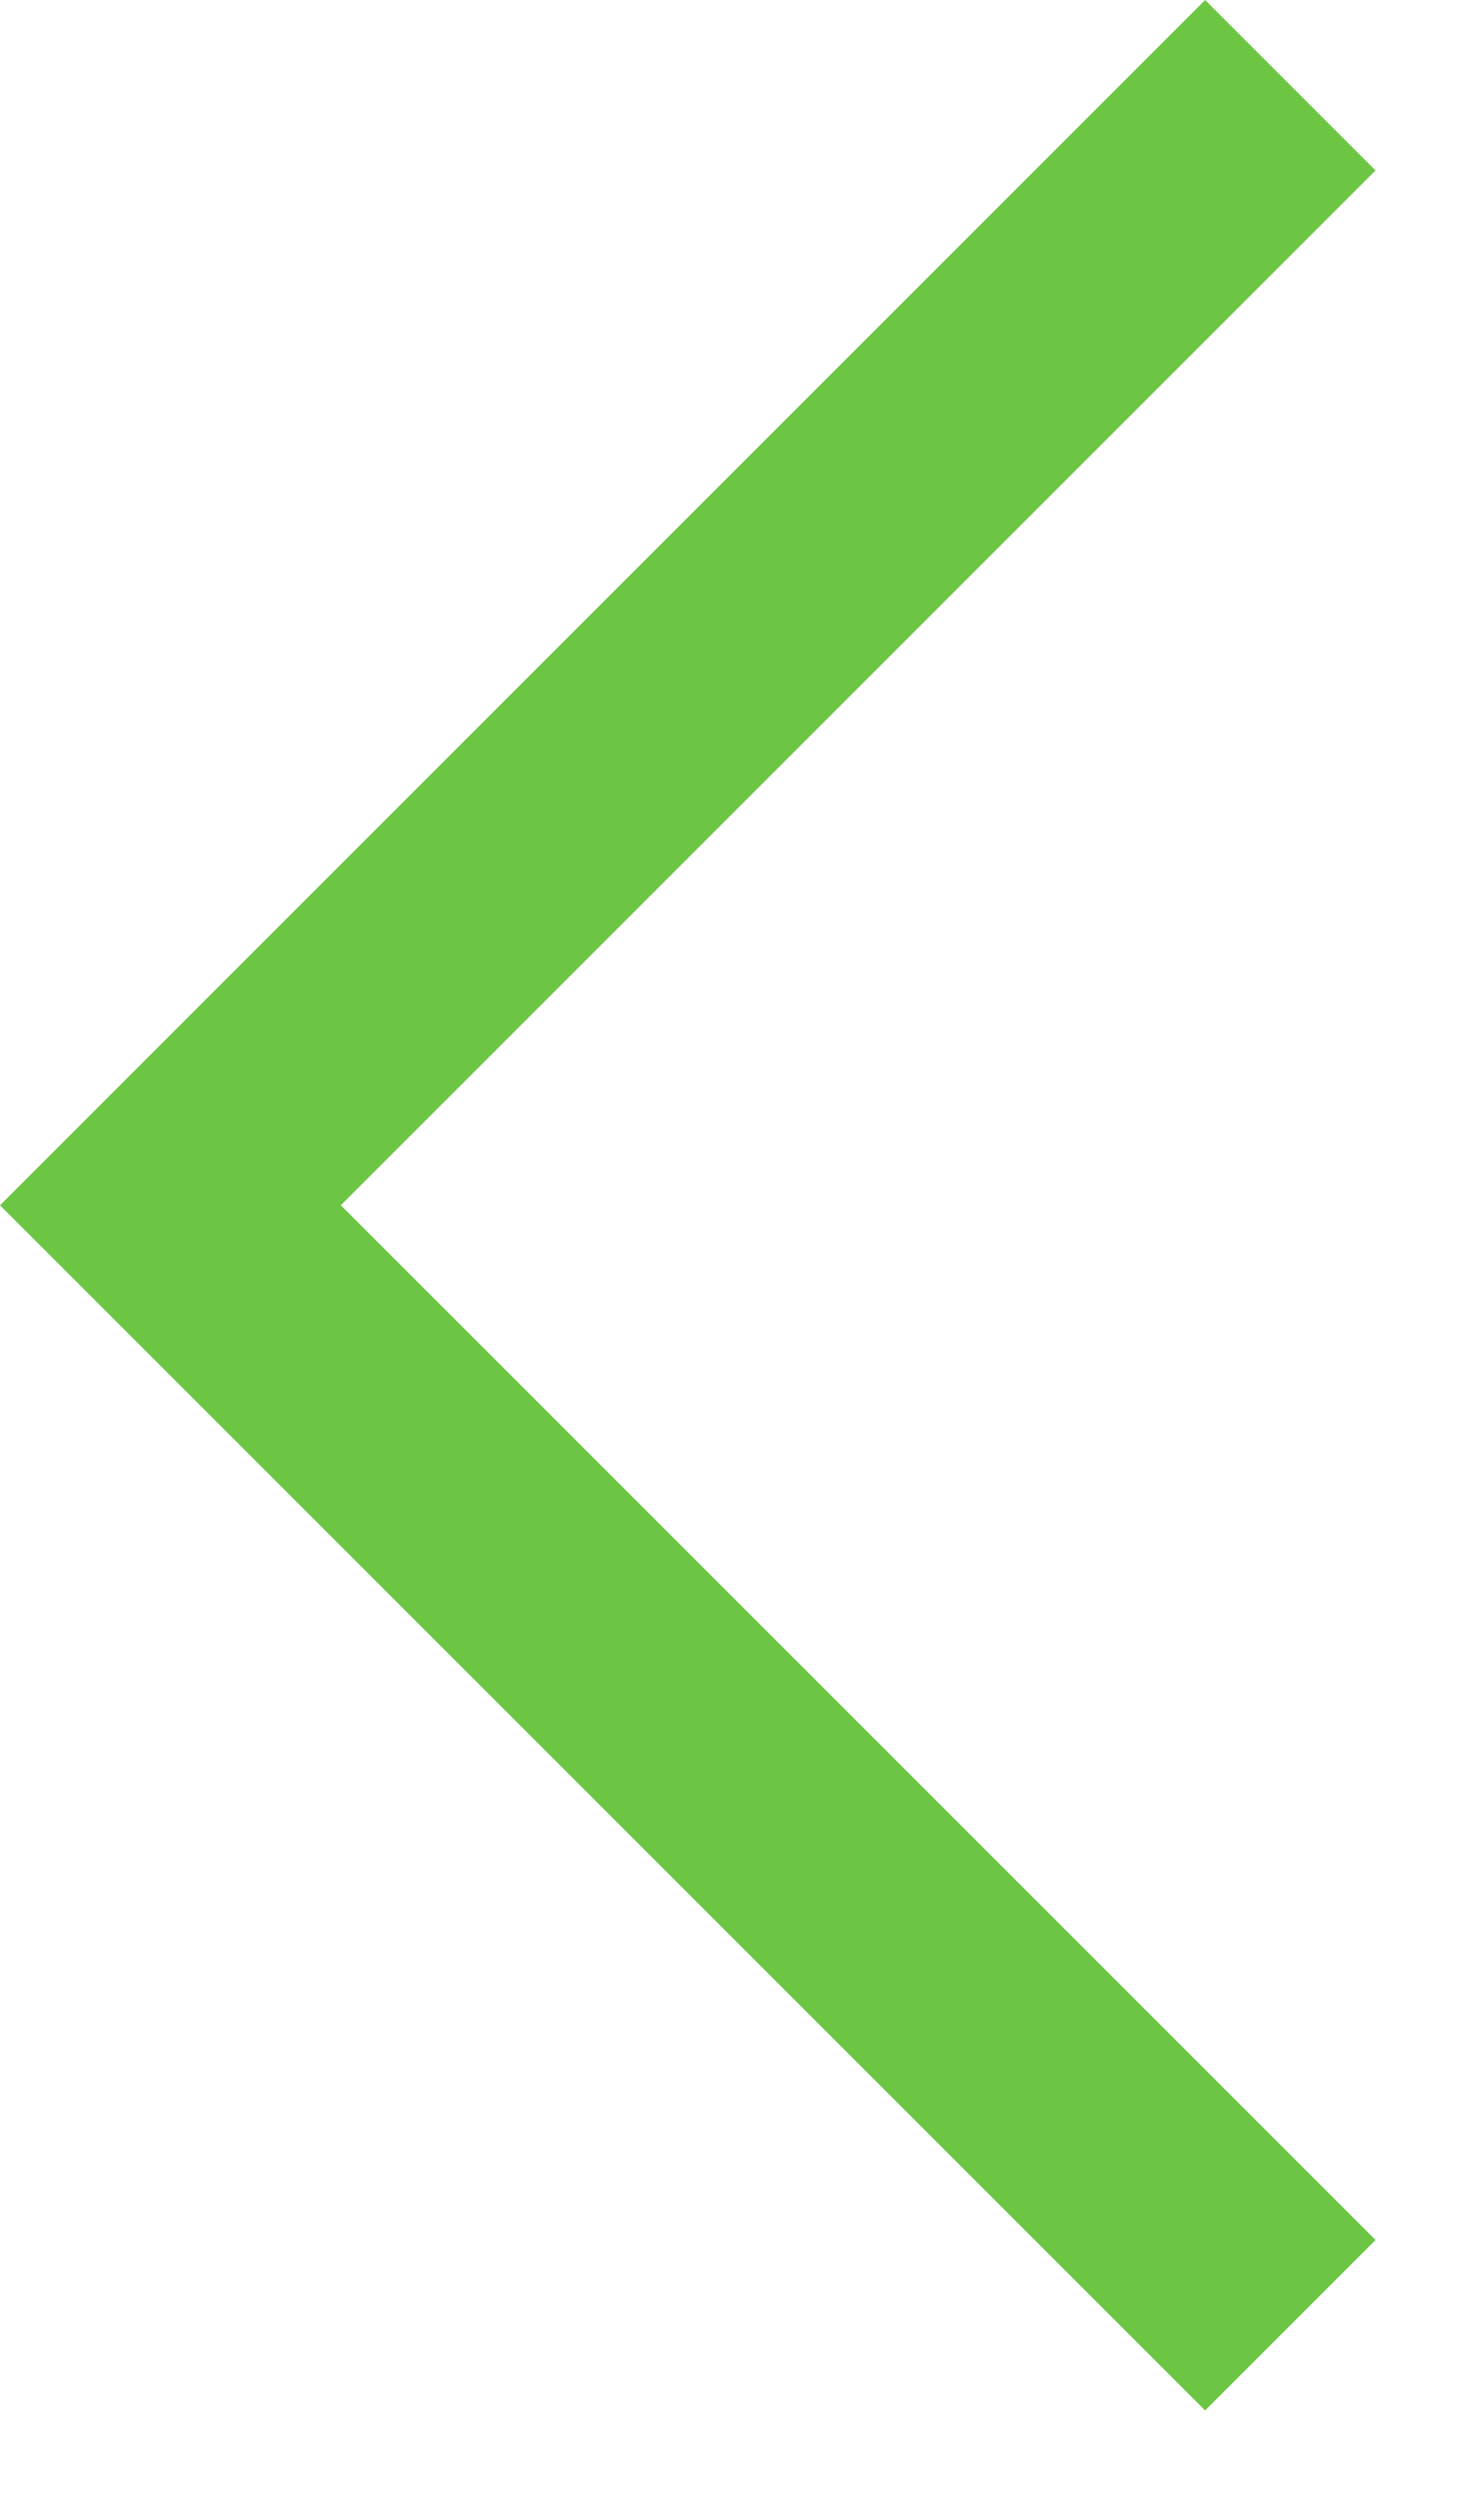 <svg width="13" height="22" viewBox="0 0 13 22" xmlns="http://www.w3.org/2000/svg"><title>F86BC273-897C-48AB-8745-6D804D341459</title><path d="M12.107 1.5l-1.5-1.5L0 10.607l10.607 10.606 1.5-1.5L3 10.607 12.107 1.5z" fill="#6CC644" fill-rule="evenodd"/></svg>